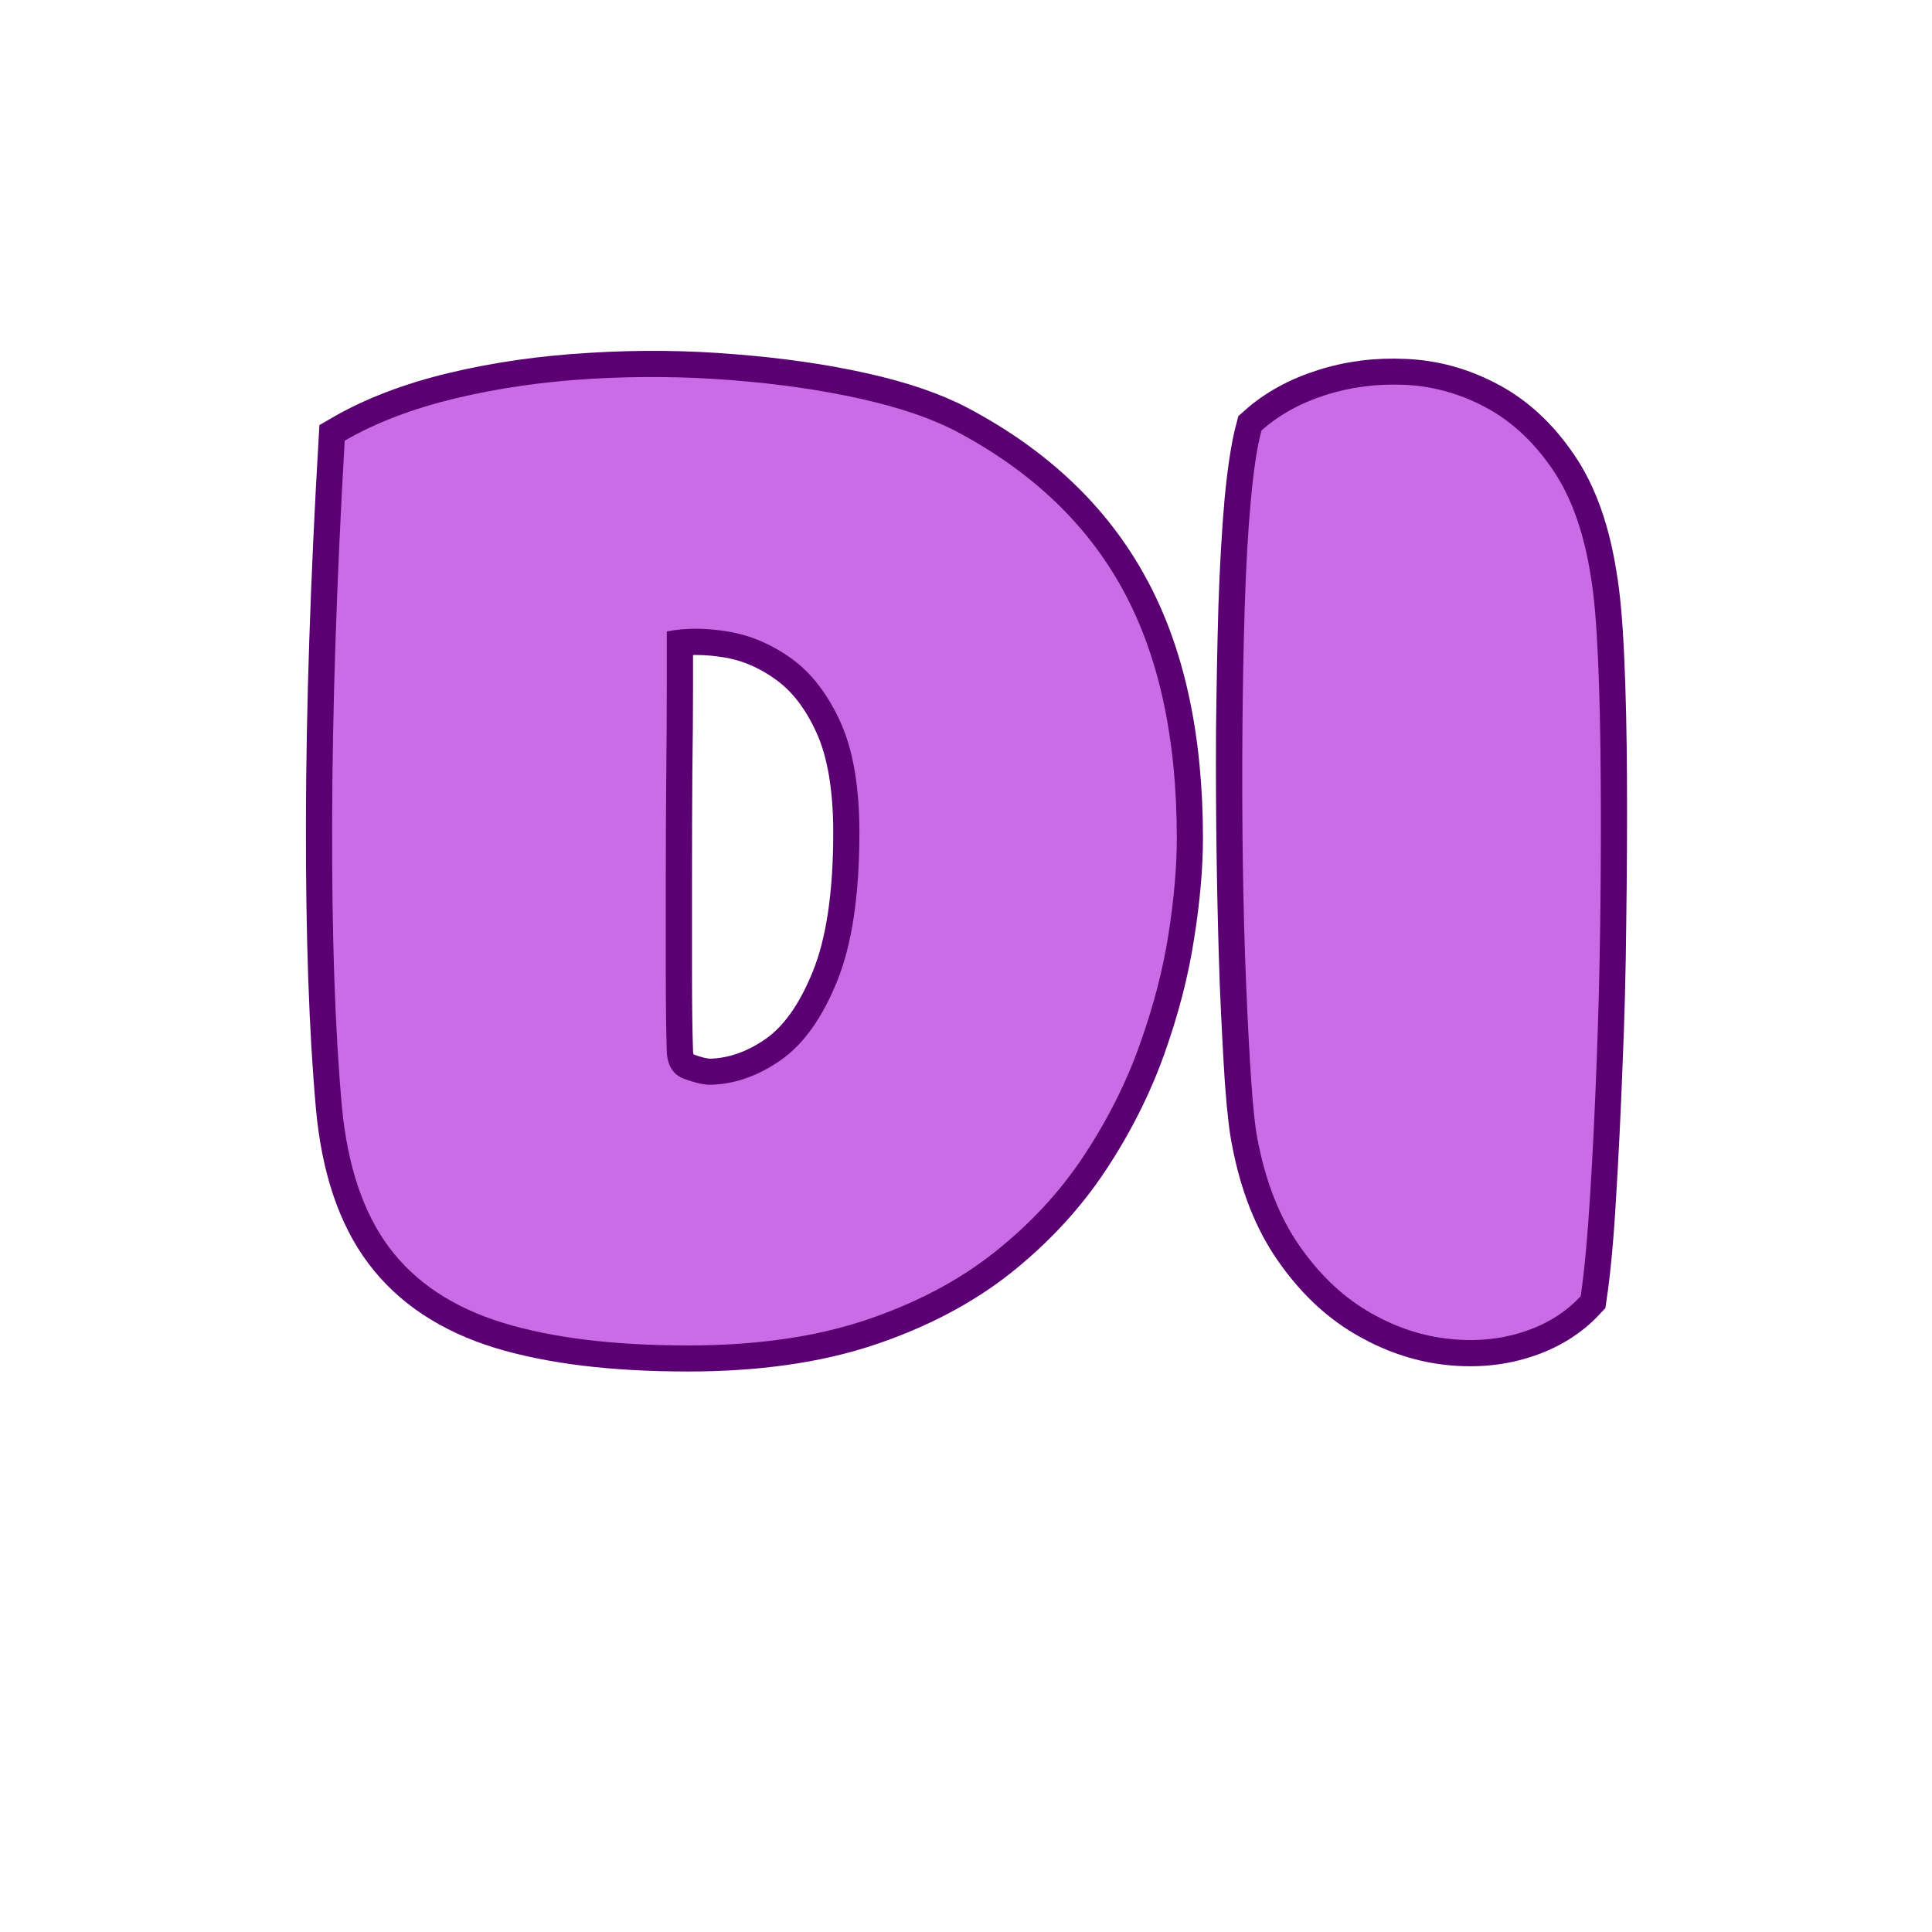 <svg xmlns="http://www.w3.org/2000/svg" xmlns:xlink="http://www.w3.org/1999/xlink" width="500" zoomAndPan="magnify" viewBox="0 0 375 375" height="500" preserveAspectRatio="xMidYMid meet" version="1.0"><defs><g/></defs><path stroke-linecap="butt" transform="matrix(0.75, 0, 0, 0.75, 54.075, 23.352)" fill="none" stroke-linejoin="miter" d="M 232.447 185.765 C 232.447 193.176 231.713 201.494 230.244 210.729 C 228.832 219.963 226.358 229.52 222.832 239.4 C 219.301 249.281 214.483 258.838 208.364 268.067 C 202.249 277.301 194.546 285.624 185.254 293.036 C 175.963 300.385 164.785 306.239 151.728 310.588 C 138.733 314.88 123.473 317.031 105.947 317.031 C 86.718 317.031 70.718 315.088 57.957 311.208 C 45.197 307.265 35.431 300.796 28.671 291.796 C 21.905 282.801 17.822 270.598 16.41 255.187 C 14.645 235.546 13.791 210.994 13.848 181.531 C 13.91 152.067 14.999 119.192 17.114 82.906 C 25.114 78.26 34.64 74.614 45.697 71.968 C 56.811 69.317 68.546 67.645 80.895 66.937 C 93.301 66.171 105.504 66.291 117.504 67.291 C 129.561 68.234 140.614 69.817 150.671 72.057 C 160.728 74.291 168.963 77.114 175.374 80.525 C 194.78 90.817 209.129 104.458 218.421 121.452 C 227.77 138.452 232.447 159.89 232.447 185.765 Z M 111.77 249.63 C 118.061 249.458 124.119 247.338 129.942 243.281 C 135.822 239.166 140.676 232.369 144.499 222.9 C 148.379 213.432 150.317 200.583 150.317 184.354 C 150.317 172.473 148.671 162.916 145.379 155.682 C 142.088 148.447 137.853 142.979 132.676 139.275 C 127.561 135.567 122.119 133.244 116.358 132.307 C 110.593 131.364 105.301 131.364 100.478 132.307 C 100.478 135.364 100.478 140.156 100.478 146.687 C 100.478 153.156 100.421 160.65 100.301 169.182 C 100.244 177.65 100.213 186.38 100.213 195.38 C 100.213 204.38 100.213 212.874 100.213 220.874 C 100.213 228.812 100.301 235.489 100.478 240.9 C 100.593 244.604 102.067 246.984 104.89 248.046 C 107.713 249.104 110.004 249.63 111.77 249.63 Z M 339.624 118.369 C 340.447 123.13 341.067 130.072 341.478 139.187 C 341.89 148.244 342.124 158.65 342.181 170.416 C 342.239 182.119 342.181 194.322 342.004 207.025 C 341.89 219.666 341.567 232.192 341.035 244.604 C 340.567 256.952 340.004 268.301 339.358 278.656 C 338.77 289.005 337.978 297.562 336.978 304.327 C 332.978 308.619 327.89 311.734 321.718 313.676 C 315.541 315.619 308.952 316.145 301.957 315.265 C 294.957 314.38 288.166 311.968 281.577 308.031 C 274.989 304.088 269.171 298.473 264.114 291.182 C 259.051 283.89 255.494 274.864 253.436 264.098 C 252.791 261.041 252.202 255.952 251.671 248.838 C 251.202 241.661 250.759 233.223 250.348 223.52 C 249.999 213.76 249.733 203.26 249.556 192.025 C 249.379 180.796 249.322 169.531 249.379 158.239 C 249.499 146.89 249.702 136.067 249.999 125.775 C 250.348 115.484 250.879 106.369 251.582 98.432 C 252.348 90.489 253.291 84.432 254.405 80.26 C 258.879 76.26 264.348 73.228 270.817 71.171 C 277.343 69.057 284.223 68.171 291.457 68.525 C 298.692 68.822 305.629 70.728 312.275 74.26 C 318.983 77.786 324.775 83.14 329.655 90.317 C 334.535 97.432 337.858 106.781 339.624 118.369 Z M 339.624 118.369 " stroke="#5a0073" stroke-width="13.55" stroke-opacity="1" stroke-miterlimit="4"/><g fill="#cb6ce6" fill-opacity="1"><g transform="translate(54.075, 257.352)"><g><path d="M 174.344 -94.672 C 174.344 -89.129 173.801 -82.895 172.719 -75.969 C 171.633 -69.039 169.766 -61.875 167.109 -54.469 C 164.461 -47.062 160.848 -39.895 156.266 -32.969 C 151.691 -26.039 145.91 -19.805 138.922 -14.266 C 131.941 -8.734 123.57 -4.336 113.812 -1.078 C 104.062 2.172 92.625 3.797 79.5 3.797 C 65.039 3.797 53.023 2.32 43.453 -0.625 C 33.879 -3.582 26.562 -8.43 21.5 -15.172 C 16.438 -21.922 13.363 -31.078 12.281 -42.641 C 10.957 -57.328 10.328 -75.723 10.391 -97.828 C 10.453 -119.93 11.266 -144.594 12.828 -171.812 C 18.848 -175.301 26.016 -178.039 34.328 -180.031 C 42.641 -182.02 51.43 -183.285 60.703 -183.828 C 69.973 -184.367 79.125 -184.273 88.156 -183.547 C 97.195 -182.828 105.477 -181.625 113 -179.938 C 120.531 -178.258 126.707 -176.156 131.531 -173.625 C 146.102 -165.914 156.879 -155.676 163.859 -142.906 C 170.848 -130.133 174.344 -114.055 174.344 -94.672 Z M 83.828 -46.797 C 88.523 -46.91 93.07 -48.504 97.469 -51.578 C 101.863 -54.648 105.504 -59.738 108.391 -66.844 C 111.285 -73.945 112.734 -83.582 112.734 -95.75 C 112.734 -104.664 111.5 -111.832 109.031 -117.25 C 106.562 -122.664 103.398 -126.758 99.547 -129.531 C 95.691 -132.301 91.598 -134.047 87.266 -134.766 C 82.93 -135.492 78.957 -135.5 75.344 -134.781 C 75.344 -132.488 75.344 -128.898 75.344 -124.016 C 75.344 -119.141 75.312 -113.508 75.25 -107.125 C 75.188 -100.75 75.156 -94.188 75.156 -87.438 C 75.156 -80.695 75.156 -74.344 75.156 -68.375 C 75.156 -62.414 75.219 -57.391 75.344 -53.297 C 75.457 -50.523 76.566 -48.75 78.672 -47.969 C 80.785 -47.188 82.504 -46.797 83.828 -46.797 Z M 83.828 -46.797 "/></g></g></g><g fill="#cb6ce6" fill-opacity="1"><g transform="translate(234.559, 257.352)"><g><path d="M 74.25 -145.25 C 74.852 -141.645 75.305 -136.438 75.609 -129.625 C 75.91 -122.82 76.086 -115.023 76.141 -106.234 C 76.203 -97.441 76.172 -88.285 76.047 -78.766 C 75.93 -69.254 75.691 -59.859 75.328 -50.578 C 74.973 -41.305 74.551 -32.785 74.062 -25.016 C 73.582 -17.254 72.984 -10.844 72.266 -5.781 C 69.254 -2.531 65.43 -0.18 60.797 1.266 C 56.16 2.711 51.223 3.102 45.984 2.438 C 40.742 1.781 35.656 -0.02 30.719 -2.969 C 25.781 -5.926 21.41 -10.145 17.609 -15.625 C 13.816 -21.102 11.141 -27.879 9.578 -35.953 C 9.098 -38.242 8.676 -42.066 8.312 -47.422 C 7.945 -52.785 7.613 -59.109 7.312 -66.391 C 7.008 -73.68 6.797 -81.539 6.672 -89.969 C 6.555 -98.406 6.531 -106.867 6.594 -115.359 C 6.656 -123.848 6.805 -131.945 7.047 -139.656 C 7.285 -147.363 7.676 -154.195 8.219 -160.156 C 8.758 -166.125 9.453 -170.672 10.297 -173.797 C 13.672 -176.805 17.797 -179.094 22.672 -180.656 C 27.547 -182.227 32.691 -182.895 38.109 -182.656 C 43.535 -182.414 48.75 -180.969 53.75 -178.312 C 58.75 -175.664 63.082 -171.66 66.75 -166.297 C 70.426 -160.941 72.926 -153.926 74.25 -145.25 Z M 74.25 -145.25 "/></g></g></g></svg>